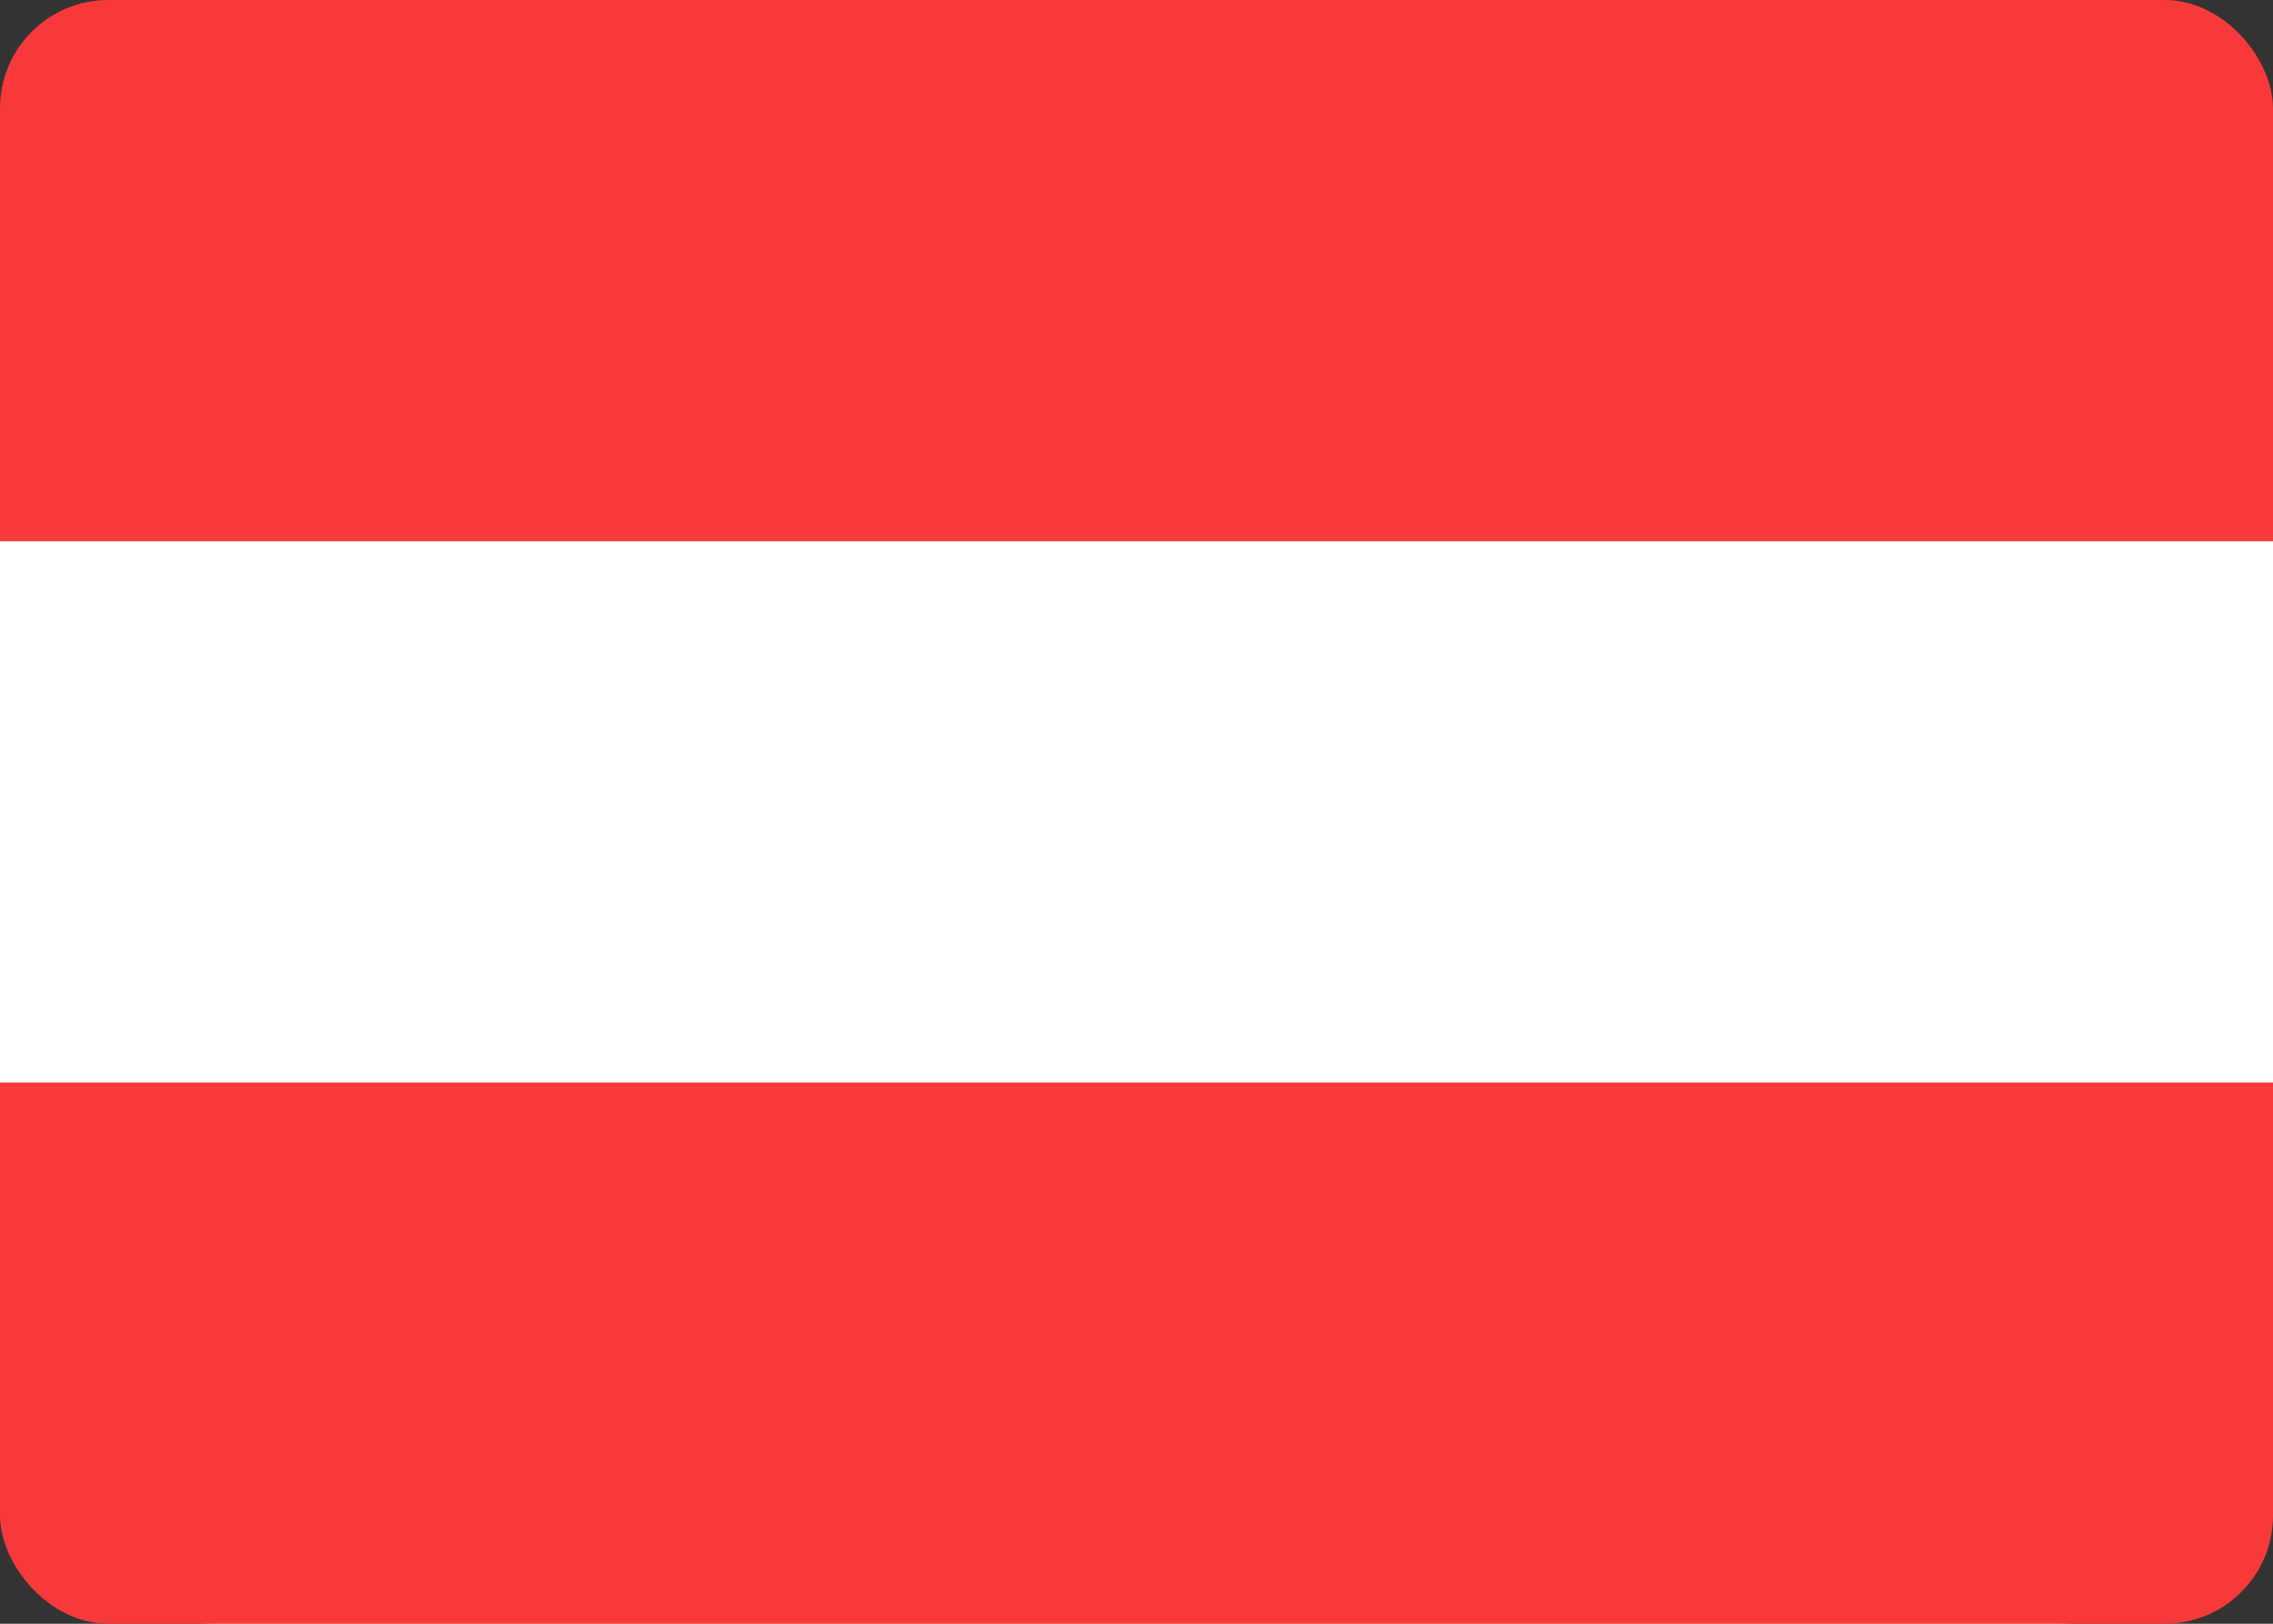 <svg width="42" height="30" viewBox="0 0 42 30" fill="none" xmlns="http://www.w3.org/2000/svg">
<rect x="0" y="0" width="42" height="30" fill="#333333" stroke="none"/>
<g clip-path="url(#clip0_2906_60896)">
<path d="M38 0H4C1.791 0 0 1.791 0 4V26C0 28.209 1.791 30 4 30H38C40.209 30 42 28.209 42 26V4C42 1.791 40.209 0 38 0Z" fill="white"/>
<path fill-rule="evenodd" clip-rule="evenodd" d="M0 20H42V30H0V20ZM0 0H42V10H0V0Z" fill="#F93939"/>
</g>
<defs>
<clipPath id="clip0_2906_60896">
<rect width="42" height="30" rx="2" fill="white"/>
</clipPath>
</defs>
</svg>
